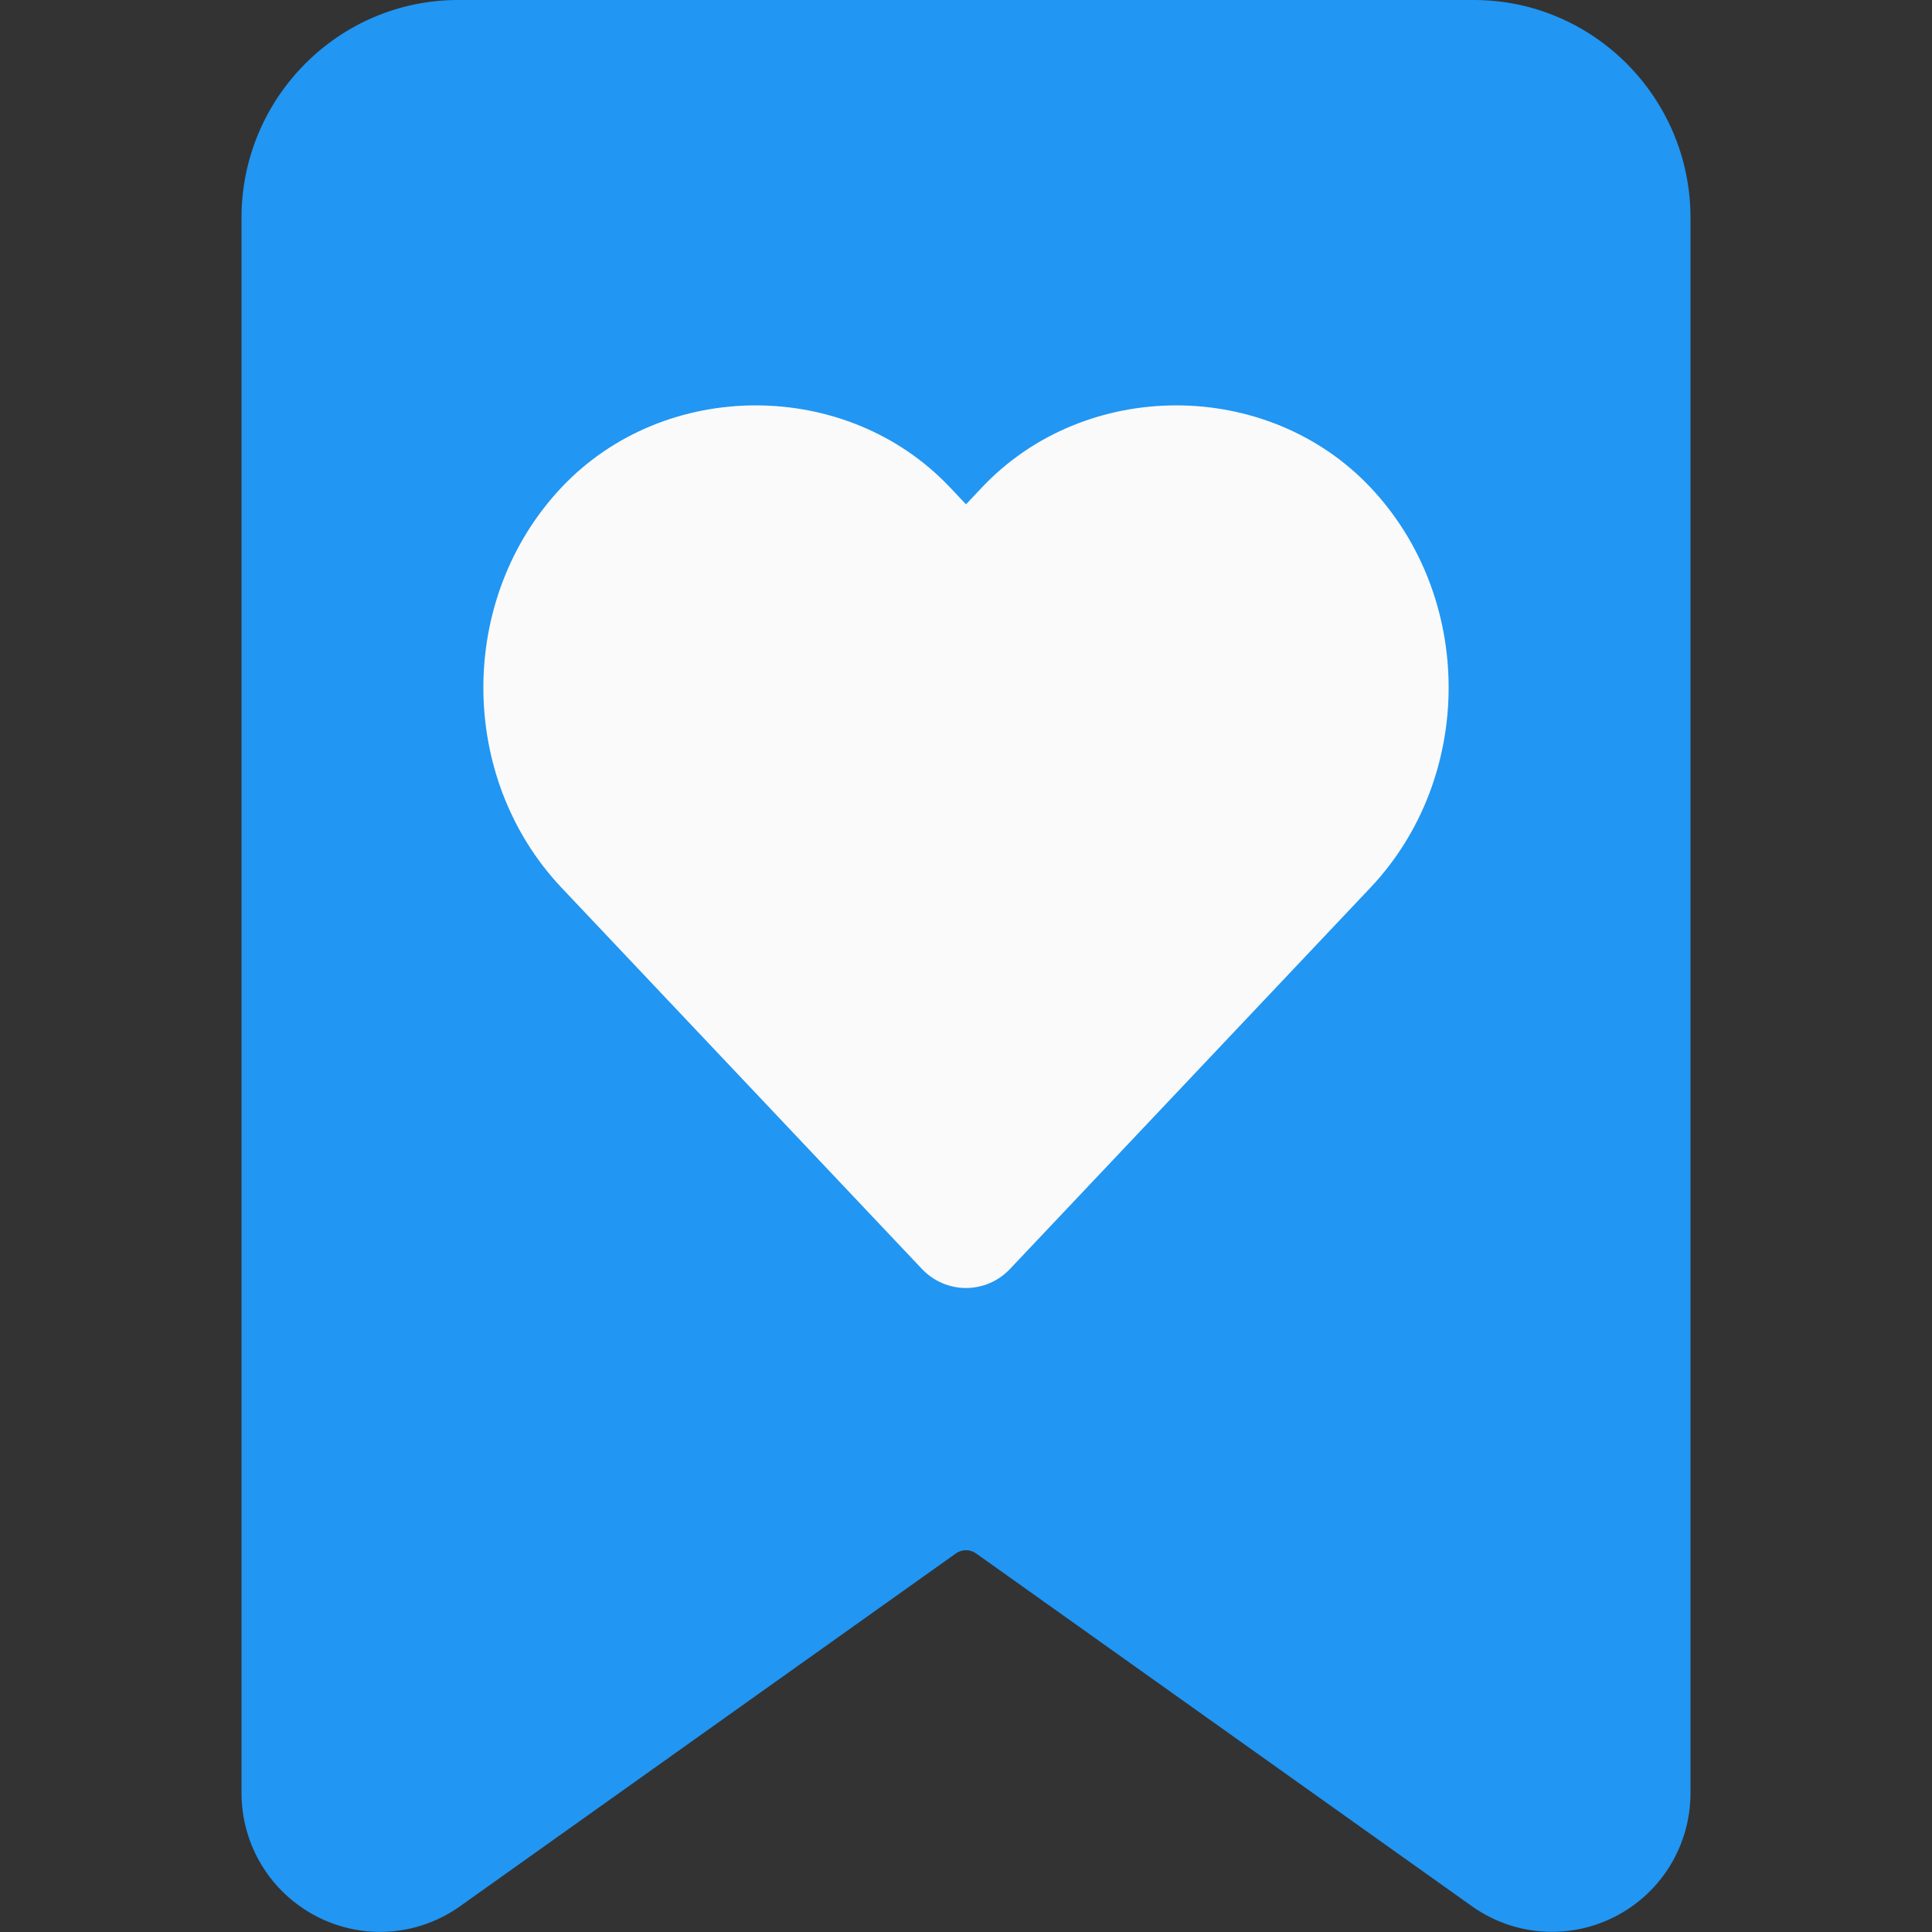<svg id="color" enable-background="new 0 0 24 24" height="512" viewBox="0 0 24 24" width="512" xmlns="http://www.w3.org/2000/svg"><rect x="0" y="0" width="24" height="24" fill="#333333" stroke="none"/><path d="m18.309 0h-12.618c-1.483 0-2.691 1.214-2.691 2.706v19.564c0 .65.358 1.239.934 1.537.573.295 1.255.247 1.781-.127l6.16-4.383c.074-.053.175-.053.25 0l6.16 4.383c.297.211.645.318.994.318.269 0 .538-.063.787-.191.576-.297.934-.886.934-1.536v-19.565c0-1.492-1.208-2.706-2.691-2.706z" fill="#2196f3"/><path d="m17.022 11.029-4.477 4.736c-.142.15-.339.235-.545.235s-.403-.085-.545-.234l-4.477-4.736c-1.298-1.372-1.298-3.605 0-4.978 1.281-1.355 3.538-1.355 4.821 0l.201.213.201-.213c1.282-1.355 3.539-1.355 4.821 0 1.298 1.372 1.298 3.605 0 4.977z" fill="#fafafa"/></svg>